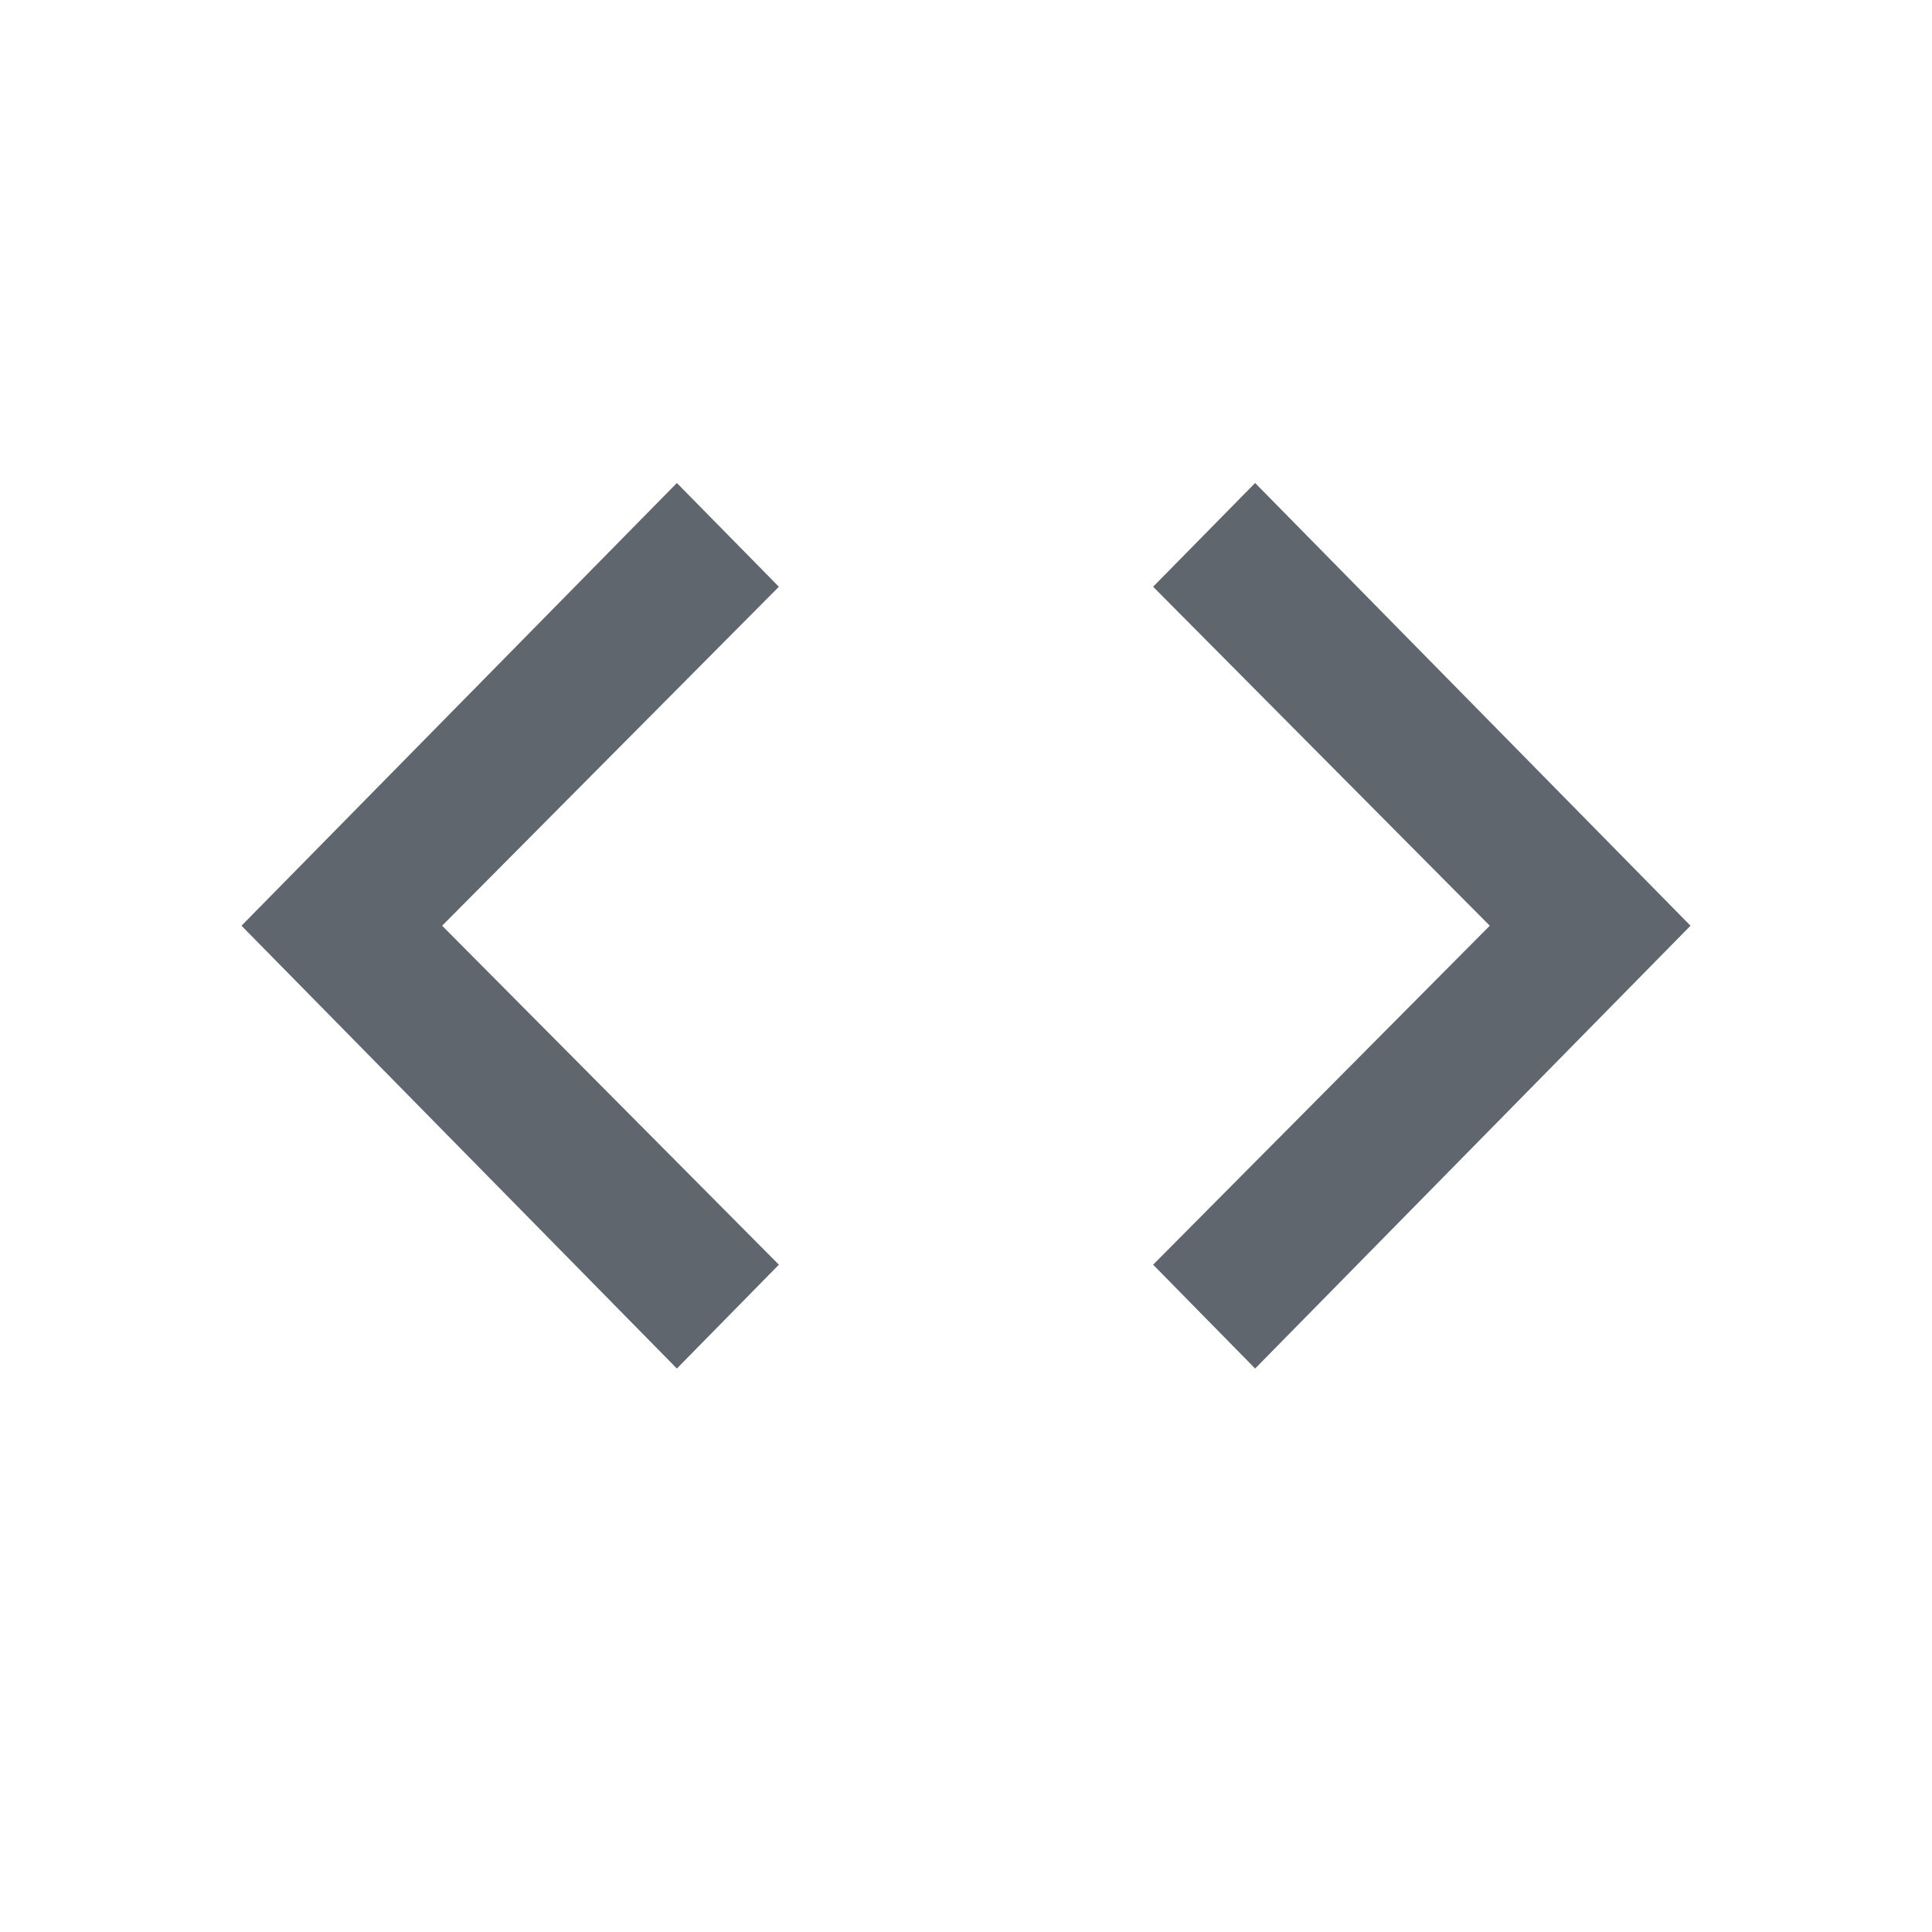 <svg width="20" height="20" viewBox="0 0 20 20" fill="none" xmlns="http://www.w3.org/2000/svg">
<path d="M11.937 13.092L15.422 9.583L11.937 6.074L12.993 5L17.5 9.583L12.993 14.167L11.937 13.092ZM8.063 13.092L7.007 14.167L2.5 9.583L7.007 5L8.063 6.074L4.577 9.583L8.063 13.092Z" fill="#60666E"/>
</svg>
